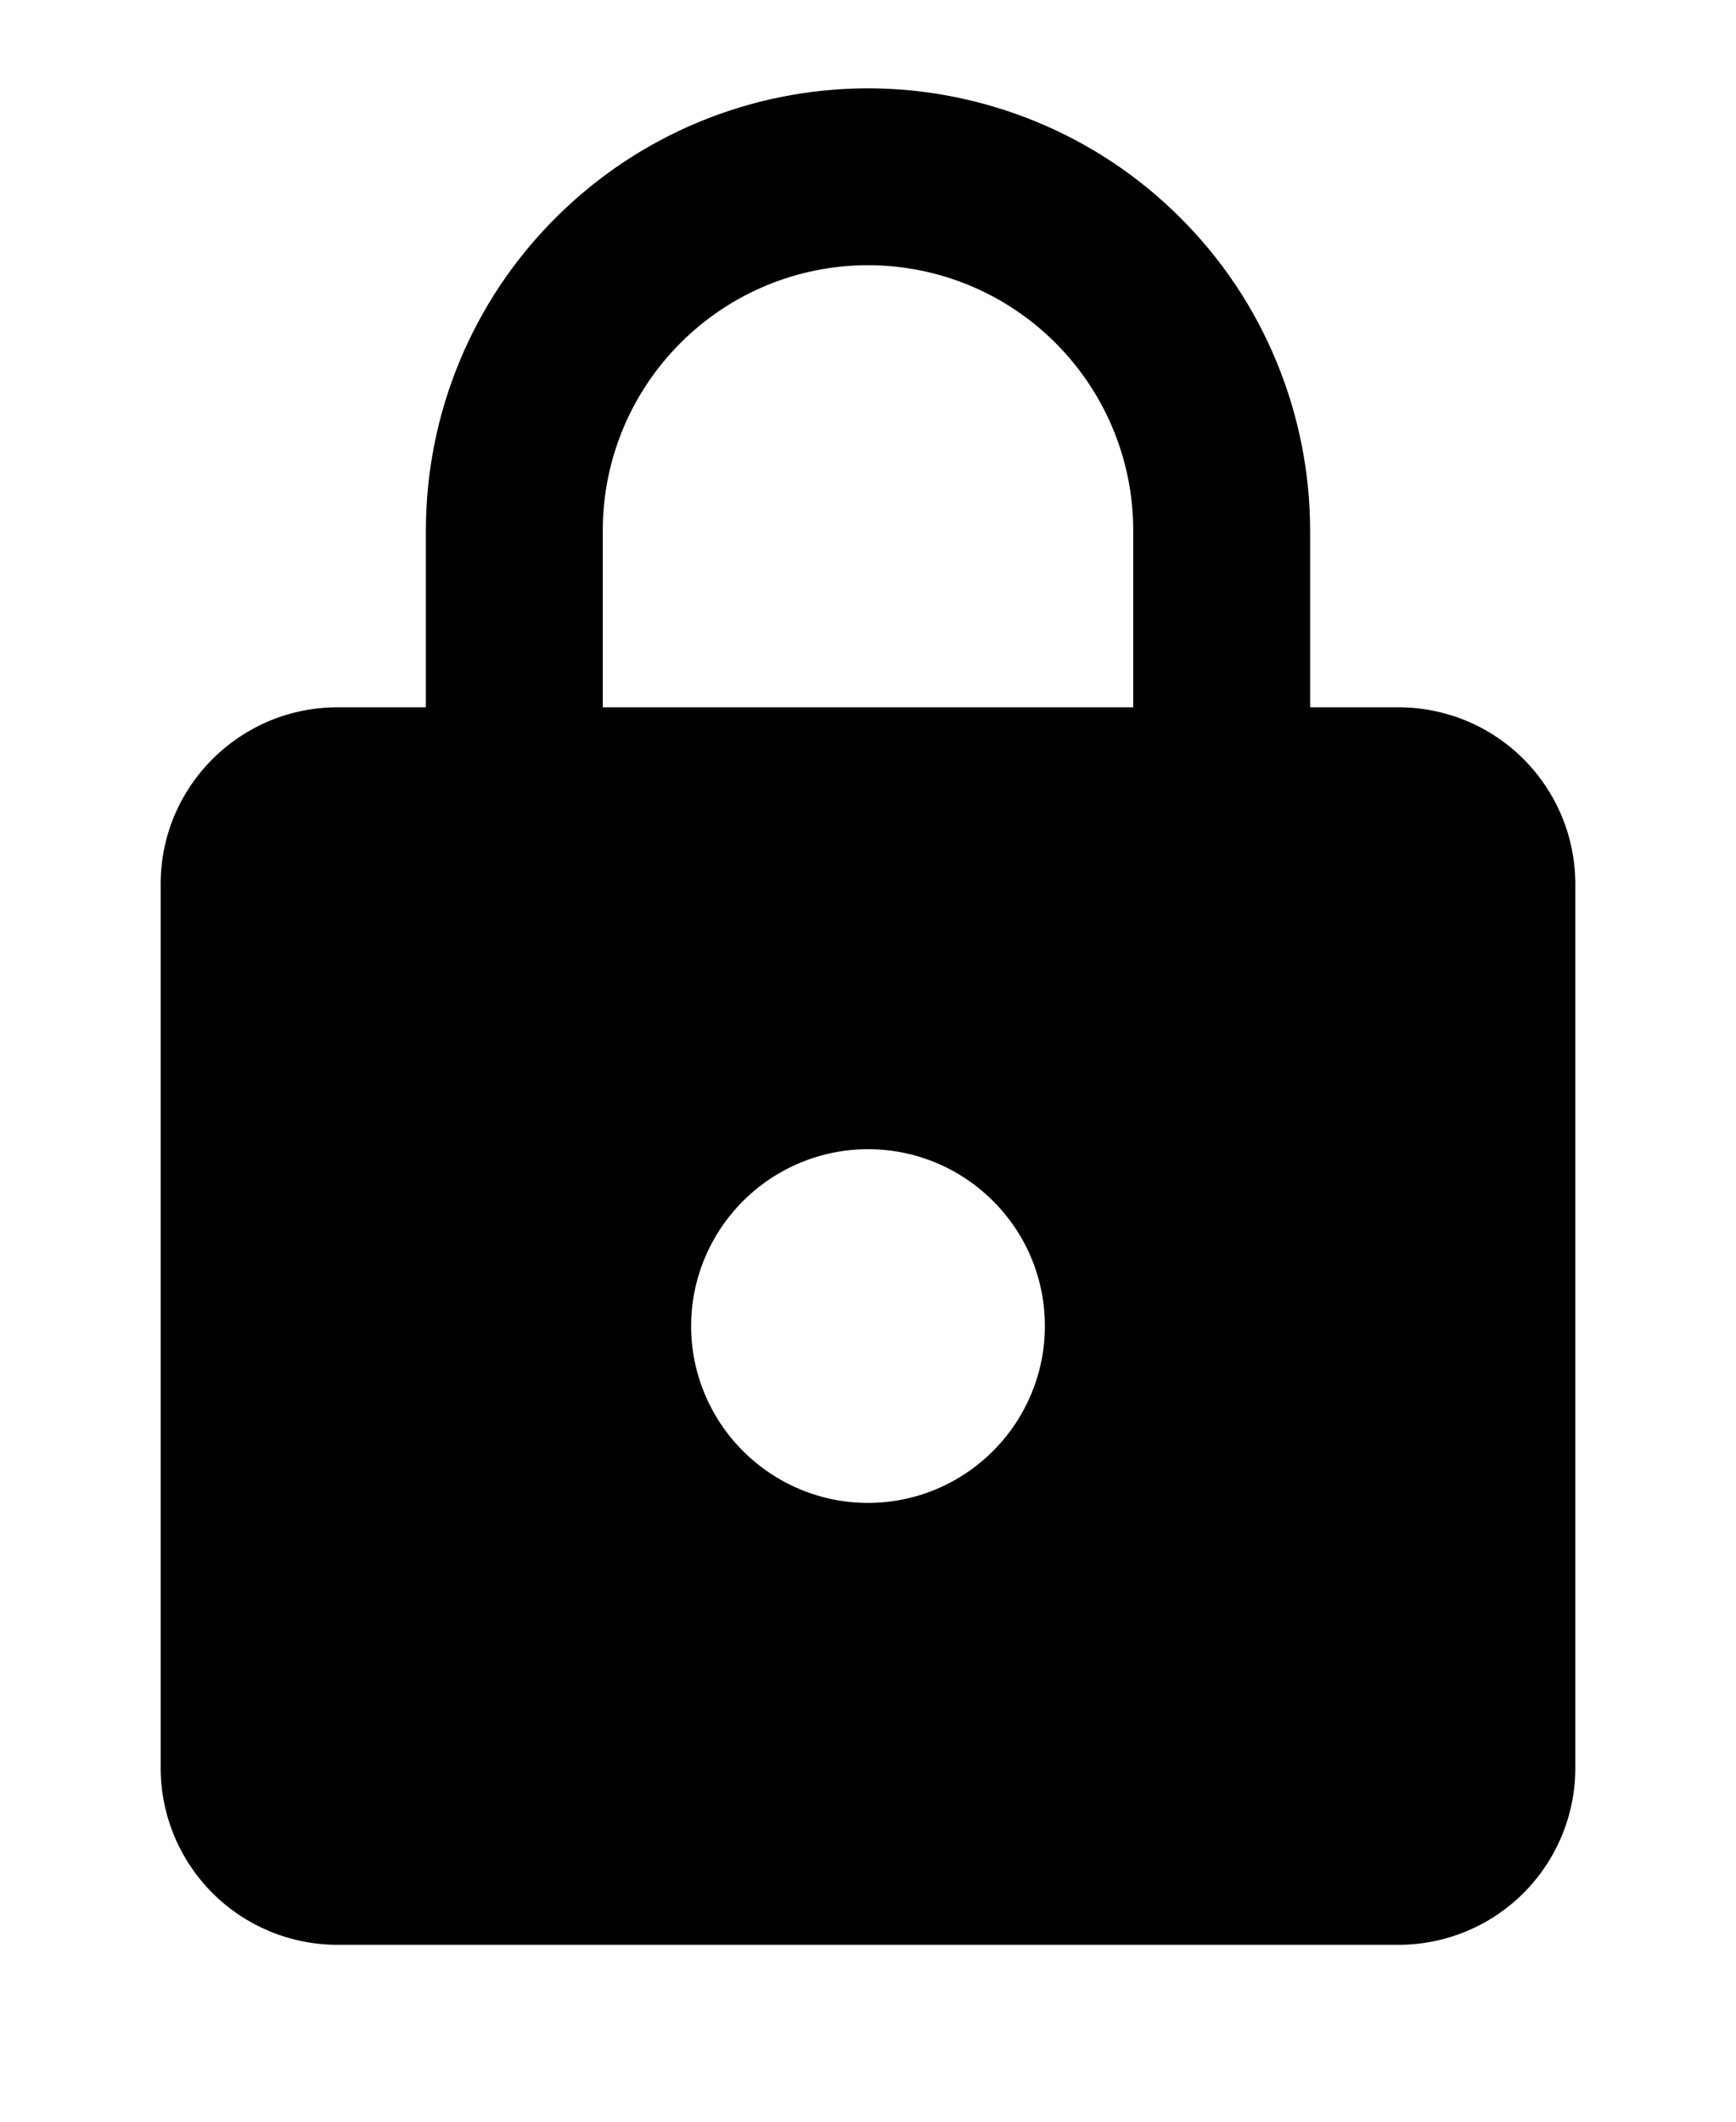 <svg width="9" height="11" viewBox="0 0 9 11" xmlns="http://www.w3.org/2000/svg">
<path d="M4.5 7.792C4.743 7.792 4.976 7.695 5.148 7.523C5.32 7.351 5.417 7.118 5.417 6.875C5.417 6.366 5.004 5.958 4.5 5.958C4.257 5.958 4.024 6.055 3.852 6.227C3.68 6.399 3.583 6.632 3.583 6.875C3.583 7.118 3.68 7.351 3.852 7.523C4.024 7.695 4.257 7.792 4.5 7.792ZM7.25 3.667C7.493 3.667 7.726 3.763 7.898 3.935C8.07 4.107 8.167 4.34 8.167 4.583V9.167C8.167 9.41 8.07 9.643 7.898 9.815C7.726 9.987 7.493 10.083 7.25 10.083H1.75C1.507 10.083 1.274 9.987 1.102 9.815C0.93 9.643 0.833 9.41 0.833 9.167V4.583C0.833 4.075 1.246 3.667 1.75 3.667H2.208V2.75C2.208 2.142 2.45 1.559 2.88 1.13C3.309 0.7 3.892 0.458 4.5 0.458C4.801 0.458 5.099 0.518 5.377 0.633C5.655 0.748 5.908 0.917 6.12 1.13C6.333 1.342 6.502 1.595 6.617 1.873C6.732 2.151 6.792 2.449 6.792 2.75V3.667H7.25ZM4.5 1.375C4.135 1.375 3.786 1.52 3.528 1.778C3.27 2.036 3.125 2.385 3.125 2.75V3.667H5.875V2.75C5.875 2.385 5.73 2.036 5.472 1.778C5.214 1.52 4.865 1.375 4.5 1.375Z" />
</svg>
